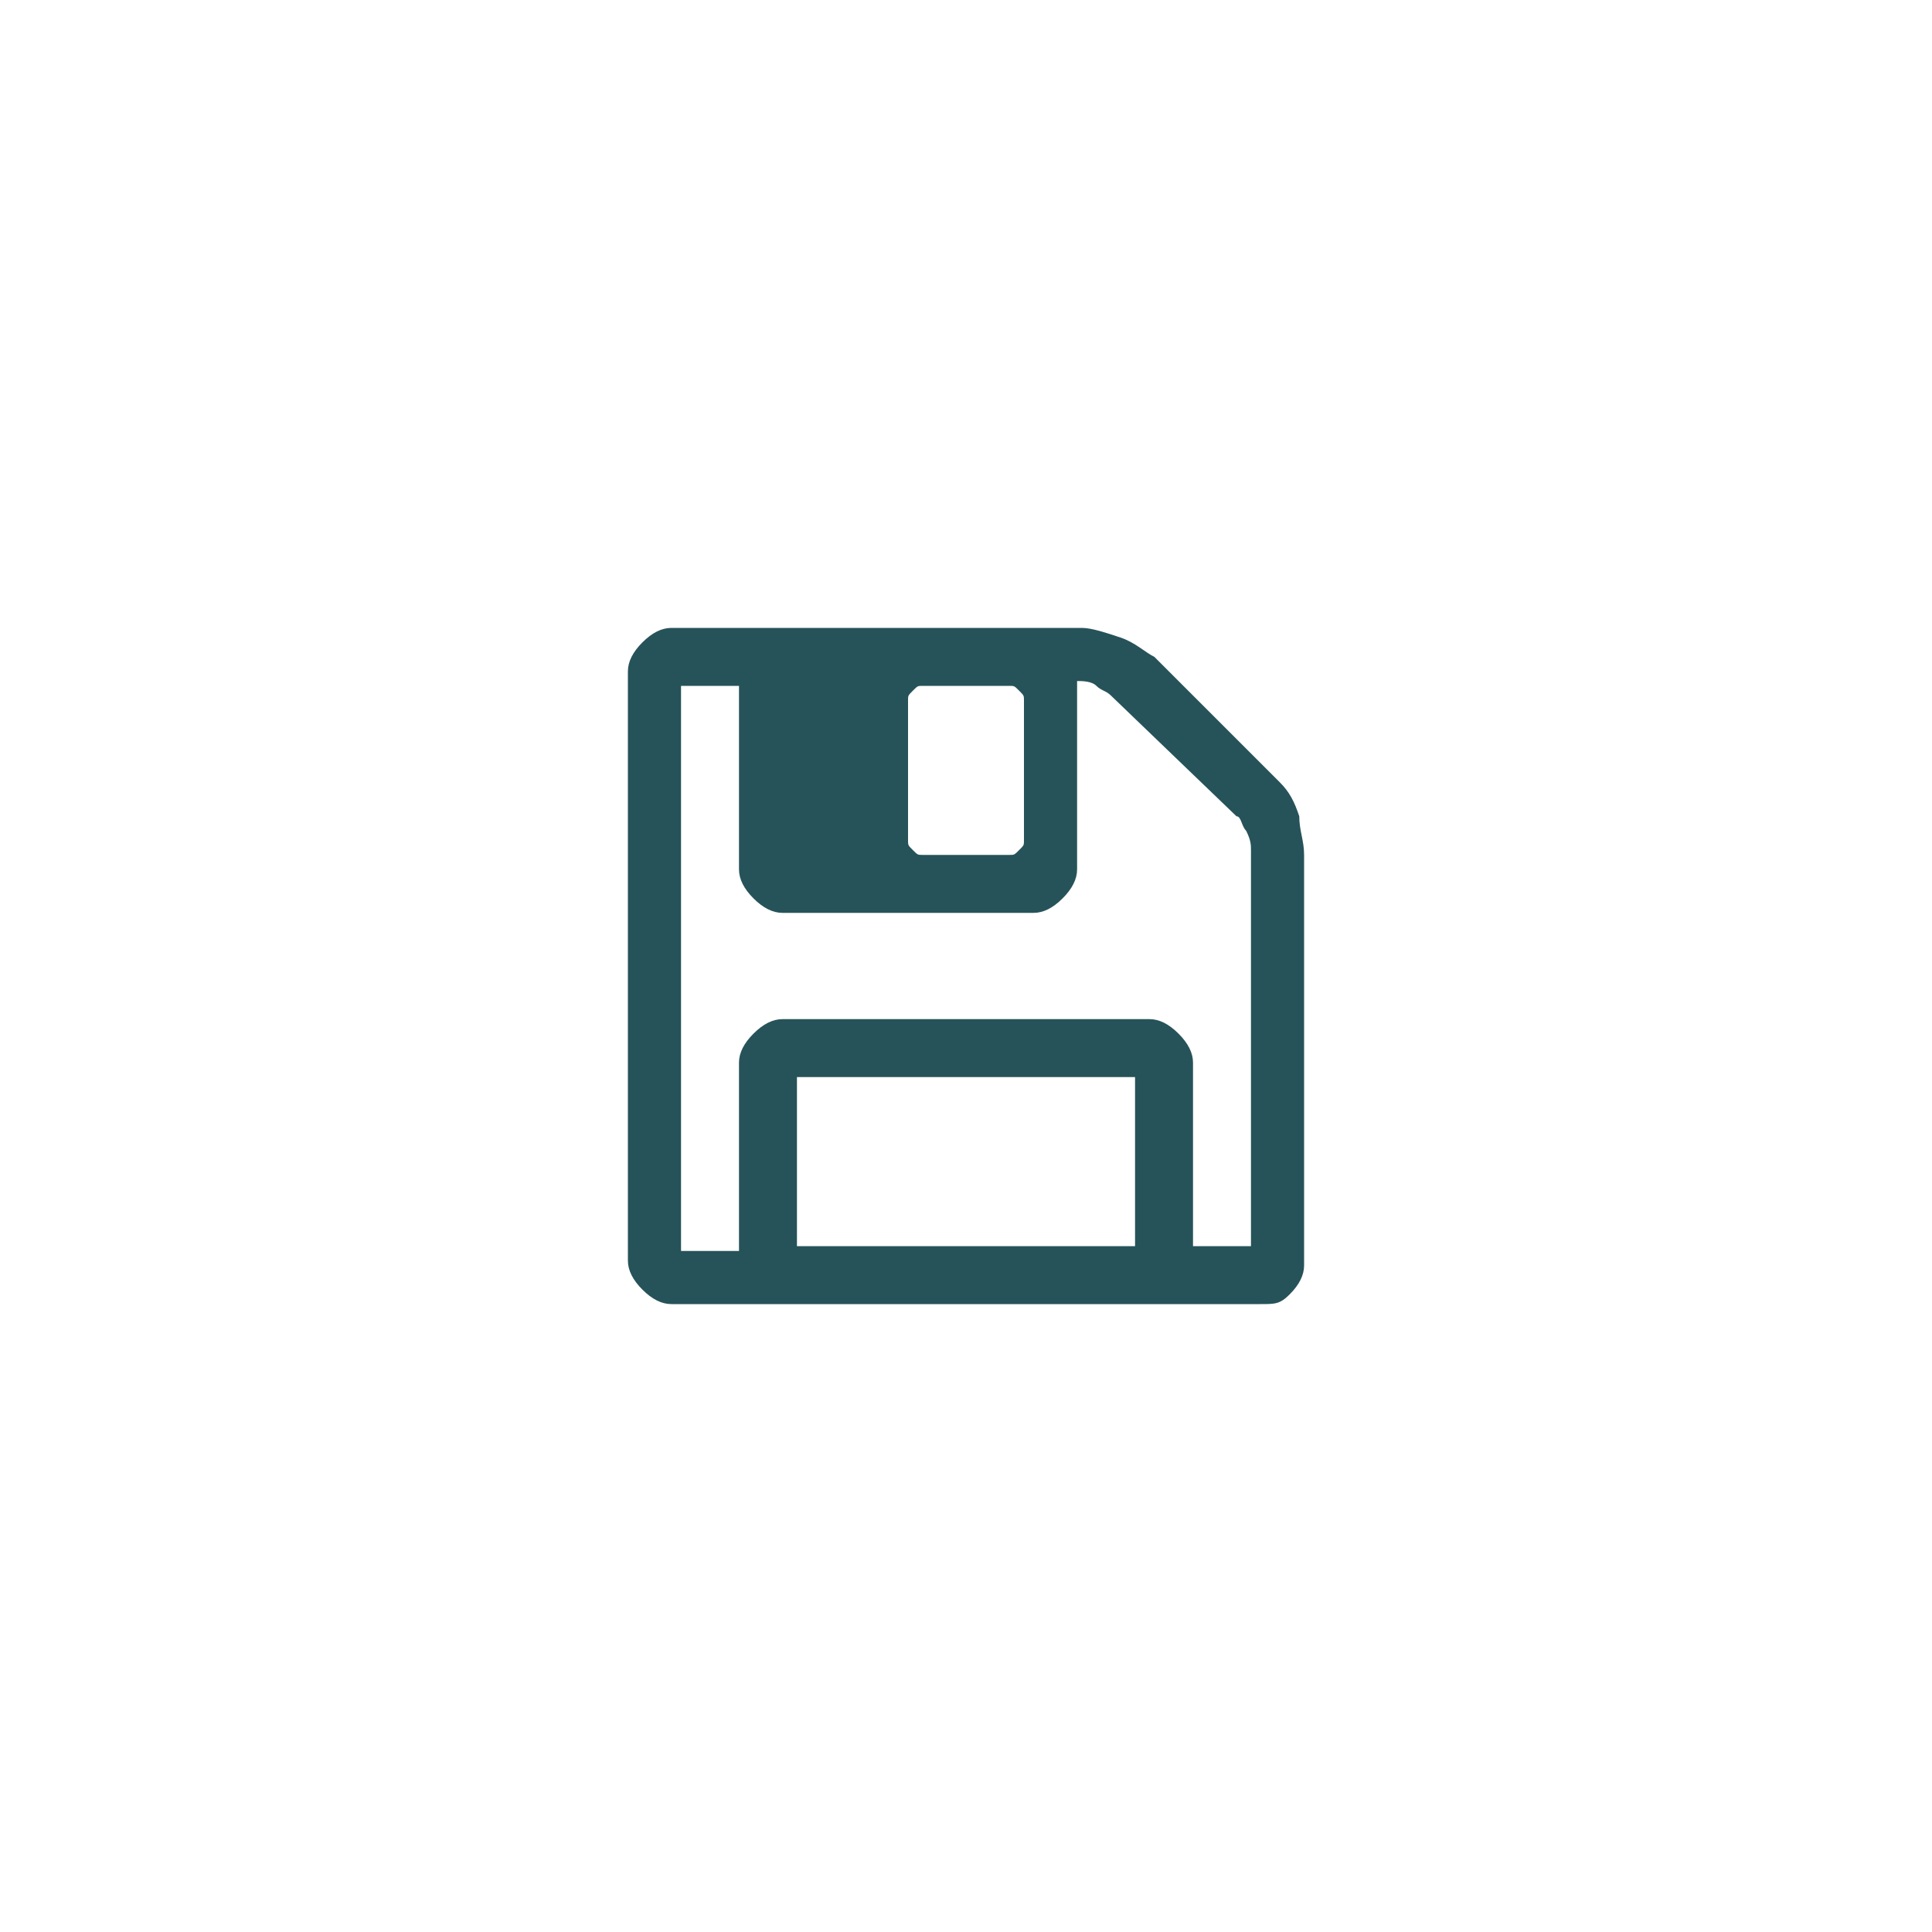 <?xml version="1.0" encoding="utf-8"?>
<!-- Generator: Adobe Illustrator 27.0.1, SVG Export Plug-In . SVG Version: 6.00 Build 0)  -->
<svg version="1.1" id="Ebene_1" xmlns="http://www.w3.org/2000/svg" xmlns:xlink="http://www.w3.org/1999/xlink" x="0px" y="0px"
	 viewBox="0 0 40 40" style="enable-background:new 0 0 40 40;" xml:space="preserve">
<style type="text/css">
	.st0{fill:#1b1c1e00;}
	.st1{fill:#265359;}
</style>
<g id="save">
	<g>
		<g id="Shape">
			<path id="path-1_00000042729733420385038910000005233055669327263366_" class="st1" d="M16.5,25.8h7v-3.5h-7V25.8z M24.7,25.8
				h1.2v-8.2c0-0.1,0-0.2-0.1-0.4c-0.1-0.1-0.1-0.3-0.2-0.3L23,14.4c-0.1-0.1-0.2-0.1-0.3-0.2c-0.1-0.1-0.3-0.1-0.4-0.1V18
				c0,0.2-0.1,0.4-0.3,0.6s-0.4,0.3-0.6,0.3h-5.2c-0.2,0-0.4-0.1-0.6-0.3c-0.2-0.2-0.3-0.4-0.3-0.6v-3.8h-1.2v11.7h1.2V22
				c0-0.2,0.1-0.4,0.3-0.6c0.2-0.2,0.4-0.3,0.6-0.3h7.6c0.2,0,0.4,0.1,0.6,0.3s0.3,0.4,0.3,0.6V25.8z M21.2,17.4v-2.9
				c0-0.1,0-0.1-0.1-0.2c-0.1-0.1-0.1-0.1-0.2-0.1h-1.8c-0.1,0-0.1,0-0.2,0.1c-0.1,0.1-0.1,0.1-0.1,0.2v2.9c0,0.1,0,0.1,0.1,0.2
				s0.1,0.1,0.2,0.1h1.8c0.1,0,0.1,0,0.2-0.1S21.2,17.5,21.2,17.4z M27,17.7v8.5c0,0.2-0.1,0.4-0.3,0.6S26.4,27,26.1,27H13.9
				c-0.2,0-0.4-0.1-0.6-0.3c-0.2-0.2-0.3-0.4-0.3-0.6V13.9c0-0.2,0.1-0.4,0.3-0.6c0.2-0.2,0.4-0.3,0.6-0.3h8.5
				c0.2,0,0.5,0.1,0.8,0.2c0.3,0.1,0.5,0.3,0.7,0.4l2.6,2.6c0.2,0.2,0.3,0.4,0.4,0.7C26.9,17.2,27,17.4,27,17.7z"/>
		</g>
	</g>
</g>
</svg>
